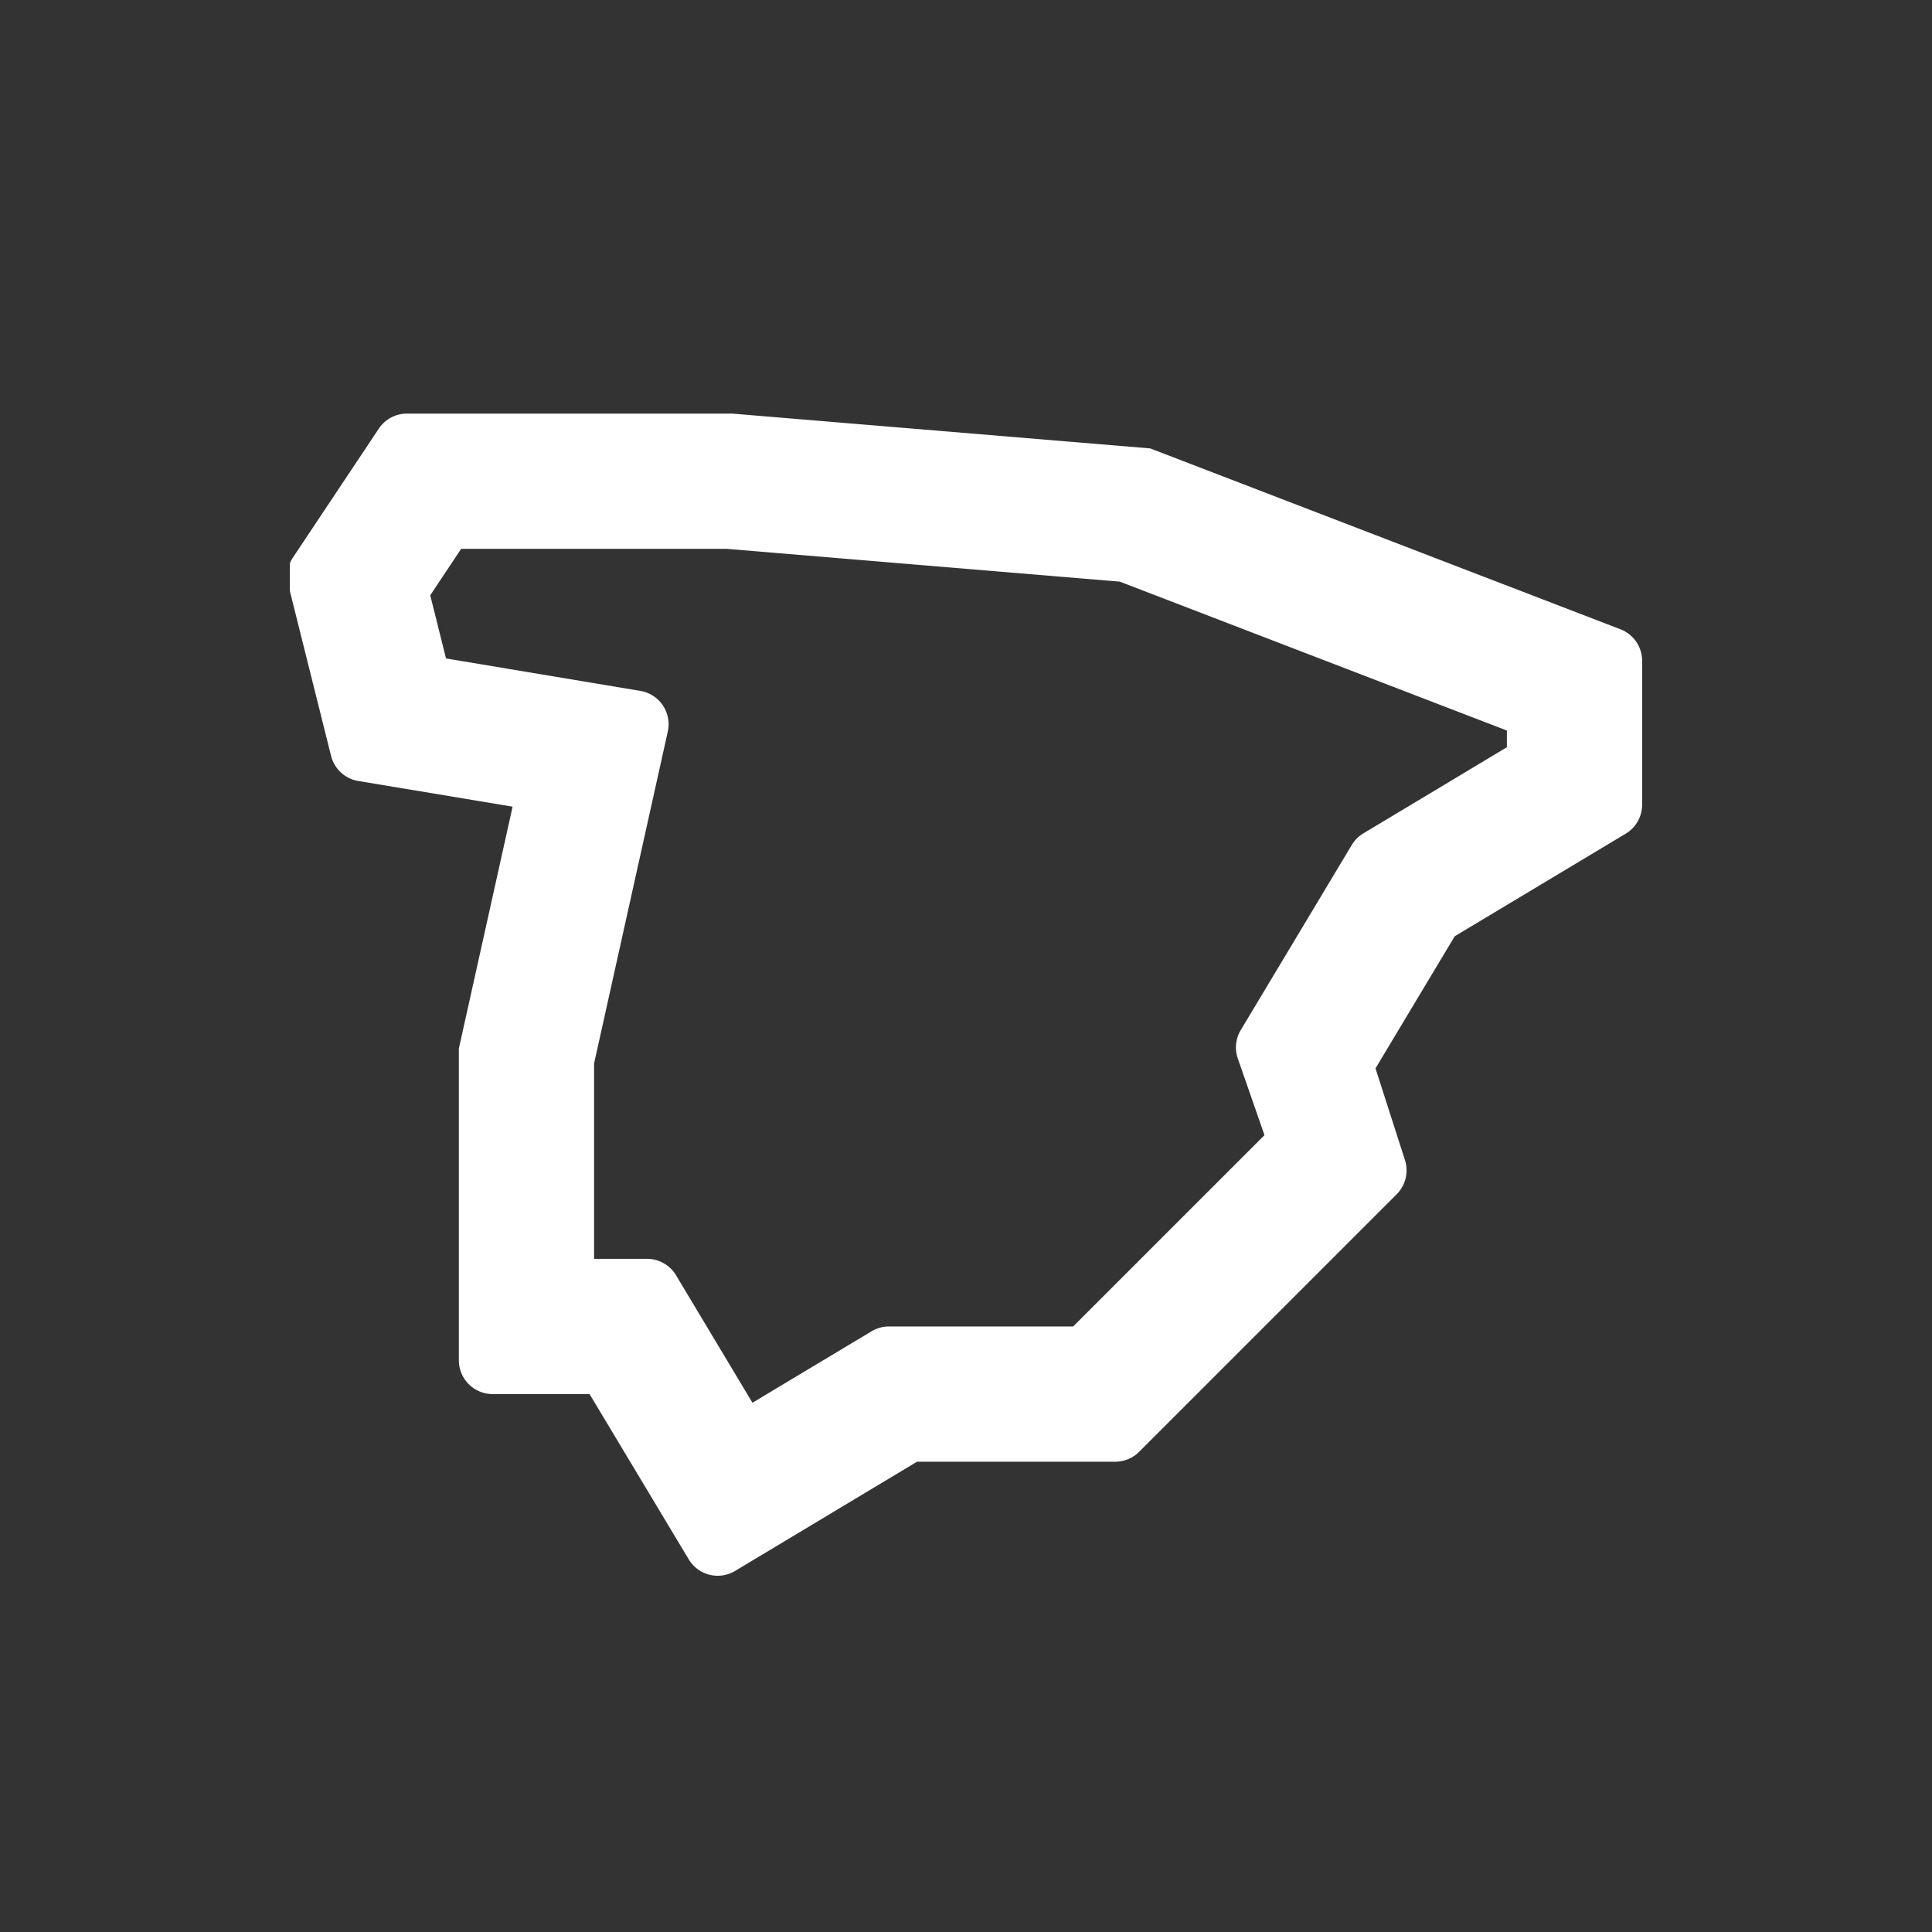<svg width="40" height="40" fill="none" xmlns="http://www.w3.org/2000/svg"><rect width="100%" height="100%" fill="#333333" stroke="none"/><g clip-path="url(#a)" transform="matrix(1.4 0 0 1.4 -8 -8.237)"><path fill-rule="evenodd" clip-rule="evenodd" d="M11.316 12.223a.5.5 0 0 1 .416-.223h4.809l6.184.515 6.954 2.675a.5.5 0 0 1 .32.467v2.126a.5.5 0 0 1-.242.429l-2.529 1.517-1.172 1.954.435 1.355a.5.5 0 0 1-.122.507l-3.809 3.809a.5.5 0 0 1-.354.146h-2.93l-2.69 1.615a.5.5 0 0 1-.687-.172L14.433 26.5H13a.5.5 0 0 1-.5-.5v-4.61l.795-3.577-2.283-.38a.5.5 0 0 1-.402-.372l-.633-2.533a.5.5 0 0 1 .069-.399ZM12.534 14l-.457.687.233.934 2.874.48a.5.5 0 0 1 .406.601L14.5 21.61v2.89h.782a.5.5 0 0 1 .43.243l1.13 1.885 1.762-1.057a.5.5 0 0 1 .257-.071h2.724l2.829-2.829-.394-1.133a.5.5 0 0 1 .043-.421l1.643-2.739a.5.5 0 0 1 .172-.171l2.121-1.273v-.247l-5.725-2.202L16.458 14Z" fill="#fff"/></g><defs><clipPath id="a"><path fill="#fff" transform="translate(10 10)" d="M0 0h20v20H0z"/></clipPath></defs></svg>